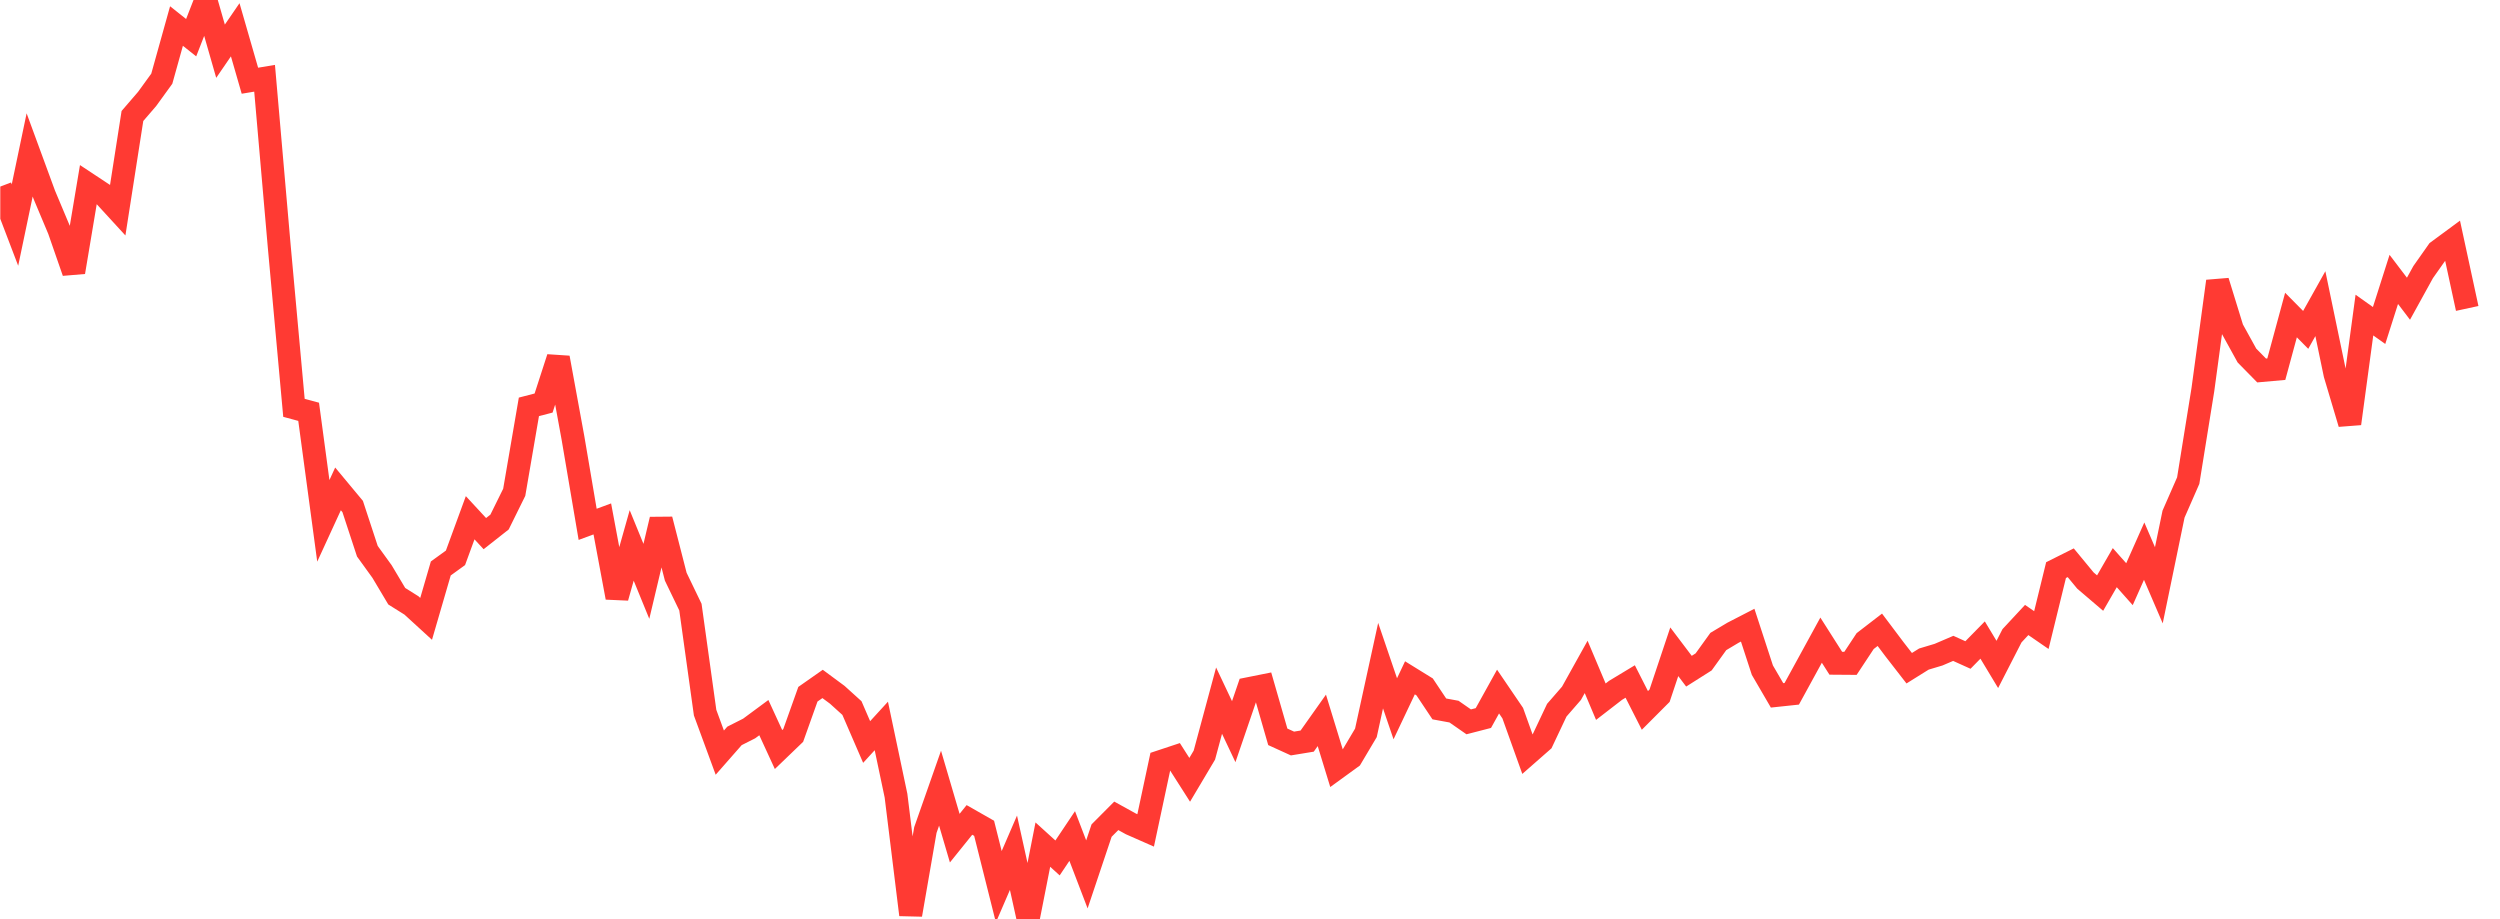 <svg width="136" height="50" viewBox="0 0 136 50" fill="none" xmlns="http://www.w3.org/2000/svg">
<g clip-path="url(#clip0_2_2231)">
<path d="M0.015 10.15L0.814 12.244L1.613 8.427L2.411 10.6L3.21 12.502L4.009 14.802L4.808 10.032L5.607 10.56L6.405 11.43L7.204 6.31L8.003 5.383L8.802 4.28L9.601 1.416L10.399 2.05L11.198 0L11.997 2.786L12.796 1.62L13.595 4.391L14.394 4.258L15.192 13.42L15.991 22.186L16.79 22.402L17.589 28.335L18.388 26.596L19.186 27.555L19.985 29.987L20.784 31.093L21.583 32.434L22.382 32.935L23.181 33.666L23.979 30.924L24.778 30.346L25.577 28.165L26.376 29.029L27.175 28.4L27.974 26.782L28.772 22.133L29.571 21.926L30.37 19.461L31.169 23.822L31.968 28.524L32.766 28.229L33.565 32.506L34.364 29.671L35.163 31.625L35.962 28.259L36.761 31.373L37.559 33.028L38.358 38.769L39.157 40.943L39.956 40.033L40.755 39.629L41.553 39.039L42.352 40.775L43.151 40.007L43.95 37.766L44.749 37.206L45.547 37.796L46.346 38.519L47.145 40.365L47.944 39.492L48.743 43.285L49.541 49.762L50.34 45.154L51.139 42.877L51.938 45.595L52.737 44.604L53.536 45.059L54.334 48.238L55.133 46.389L55.932 50L56.731 45.947L57.53 46.672L58.328 45.479L59.127 47.567L59.926 45.184L60.725 44.381L61.524 44.822L62.323 45.174L63.121 41.435L63.92 41.17L64.719 42.422L65.518 41.078L66.317 38.115L67.115 39.803L67.914 37.467L68.713 37.307L69.512 40.083L70.311 40.447L71.11 40.316L71.908 39.188L72.707 41.794L73.506 41.214L74.305 39.868L75.104 36.211L75.903 38.557L76.701 36.873L77.5 37.367L78.299 38.565L79.098 38.712L79.897 39.268L80.695 39.062L81.494 37.621L82.293 38.795L83.092 41.025L83.891 40.324L84.689 38.635L85.488 37.716L86.287 36.28L87.086 38.172L87.885 37.555L88.683 37.073L89.482 38.647L90.281 37.846L91.08 35.456L91.879 36.513L92.678 36.007L93.476 34.898L94.275 34.421L95.074 34.009L95.873 36.456L96.672 37.828L97.471 37.743L98.269 36.285L99.068 34.824L99.867 36.08L100.666 36.086L101.465 34.875L102.263 34.26L103.062 35.322L103.861 36.351L104.66 35.853L105.459 35.613L106.257 35.271L107.056 35.632L107.855 34.818L108.654 36.145L109.453 34.586L110.252 33.727L111.05 34.276L111.849 31.014L112.648 30.614L113.447 31.582L114.246 32.264L115.044 30.88L115.843 31.78L116.642 29.982L117.441 31.84L118.24 27.969L119.039 26.145L119.837 21.194L120.636 15.302L121.435 17.894L122.234 19.342L123.033 20.155L123.831 20.084L124.63 17.138L125.429 17.946L126.228 16.519L127.027 20.361L127.826 23.044L128.624 17.14L129.423 17.707L130.222 15.199L131.021 16.251L131.82 14.801L132.618 13.668L133.417 13.079L134.216 16.779" stroke="#FF3A33" stroke-width="1.25"/>
</g>
<defs>
<clipPath id="clip0_2_2231">
<rect width="135" height="50" fill="white" transform="translate(0.015)"/>
</clipPath>
</defs>
</svg>

